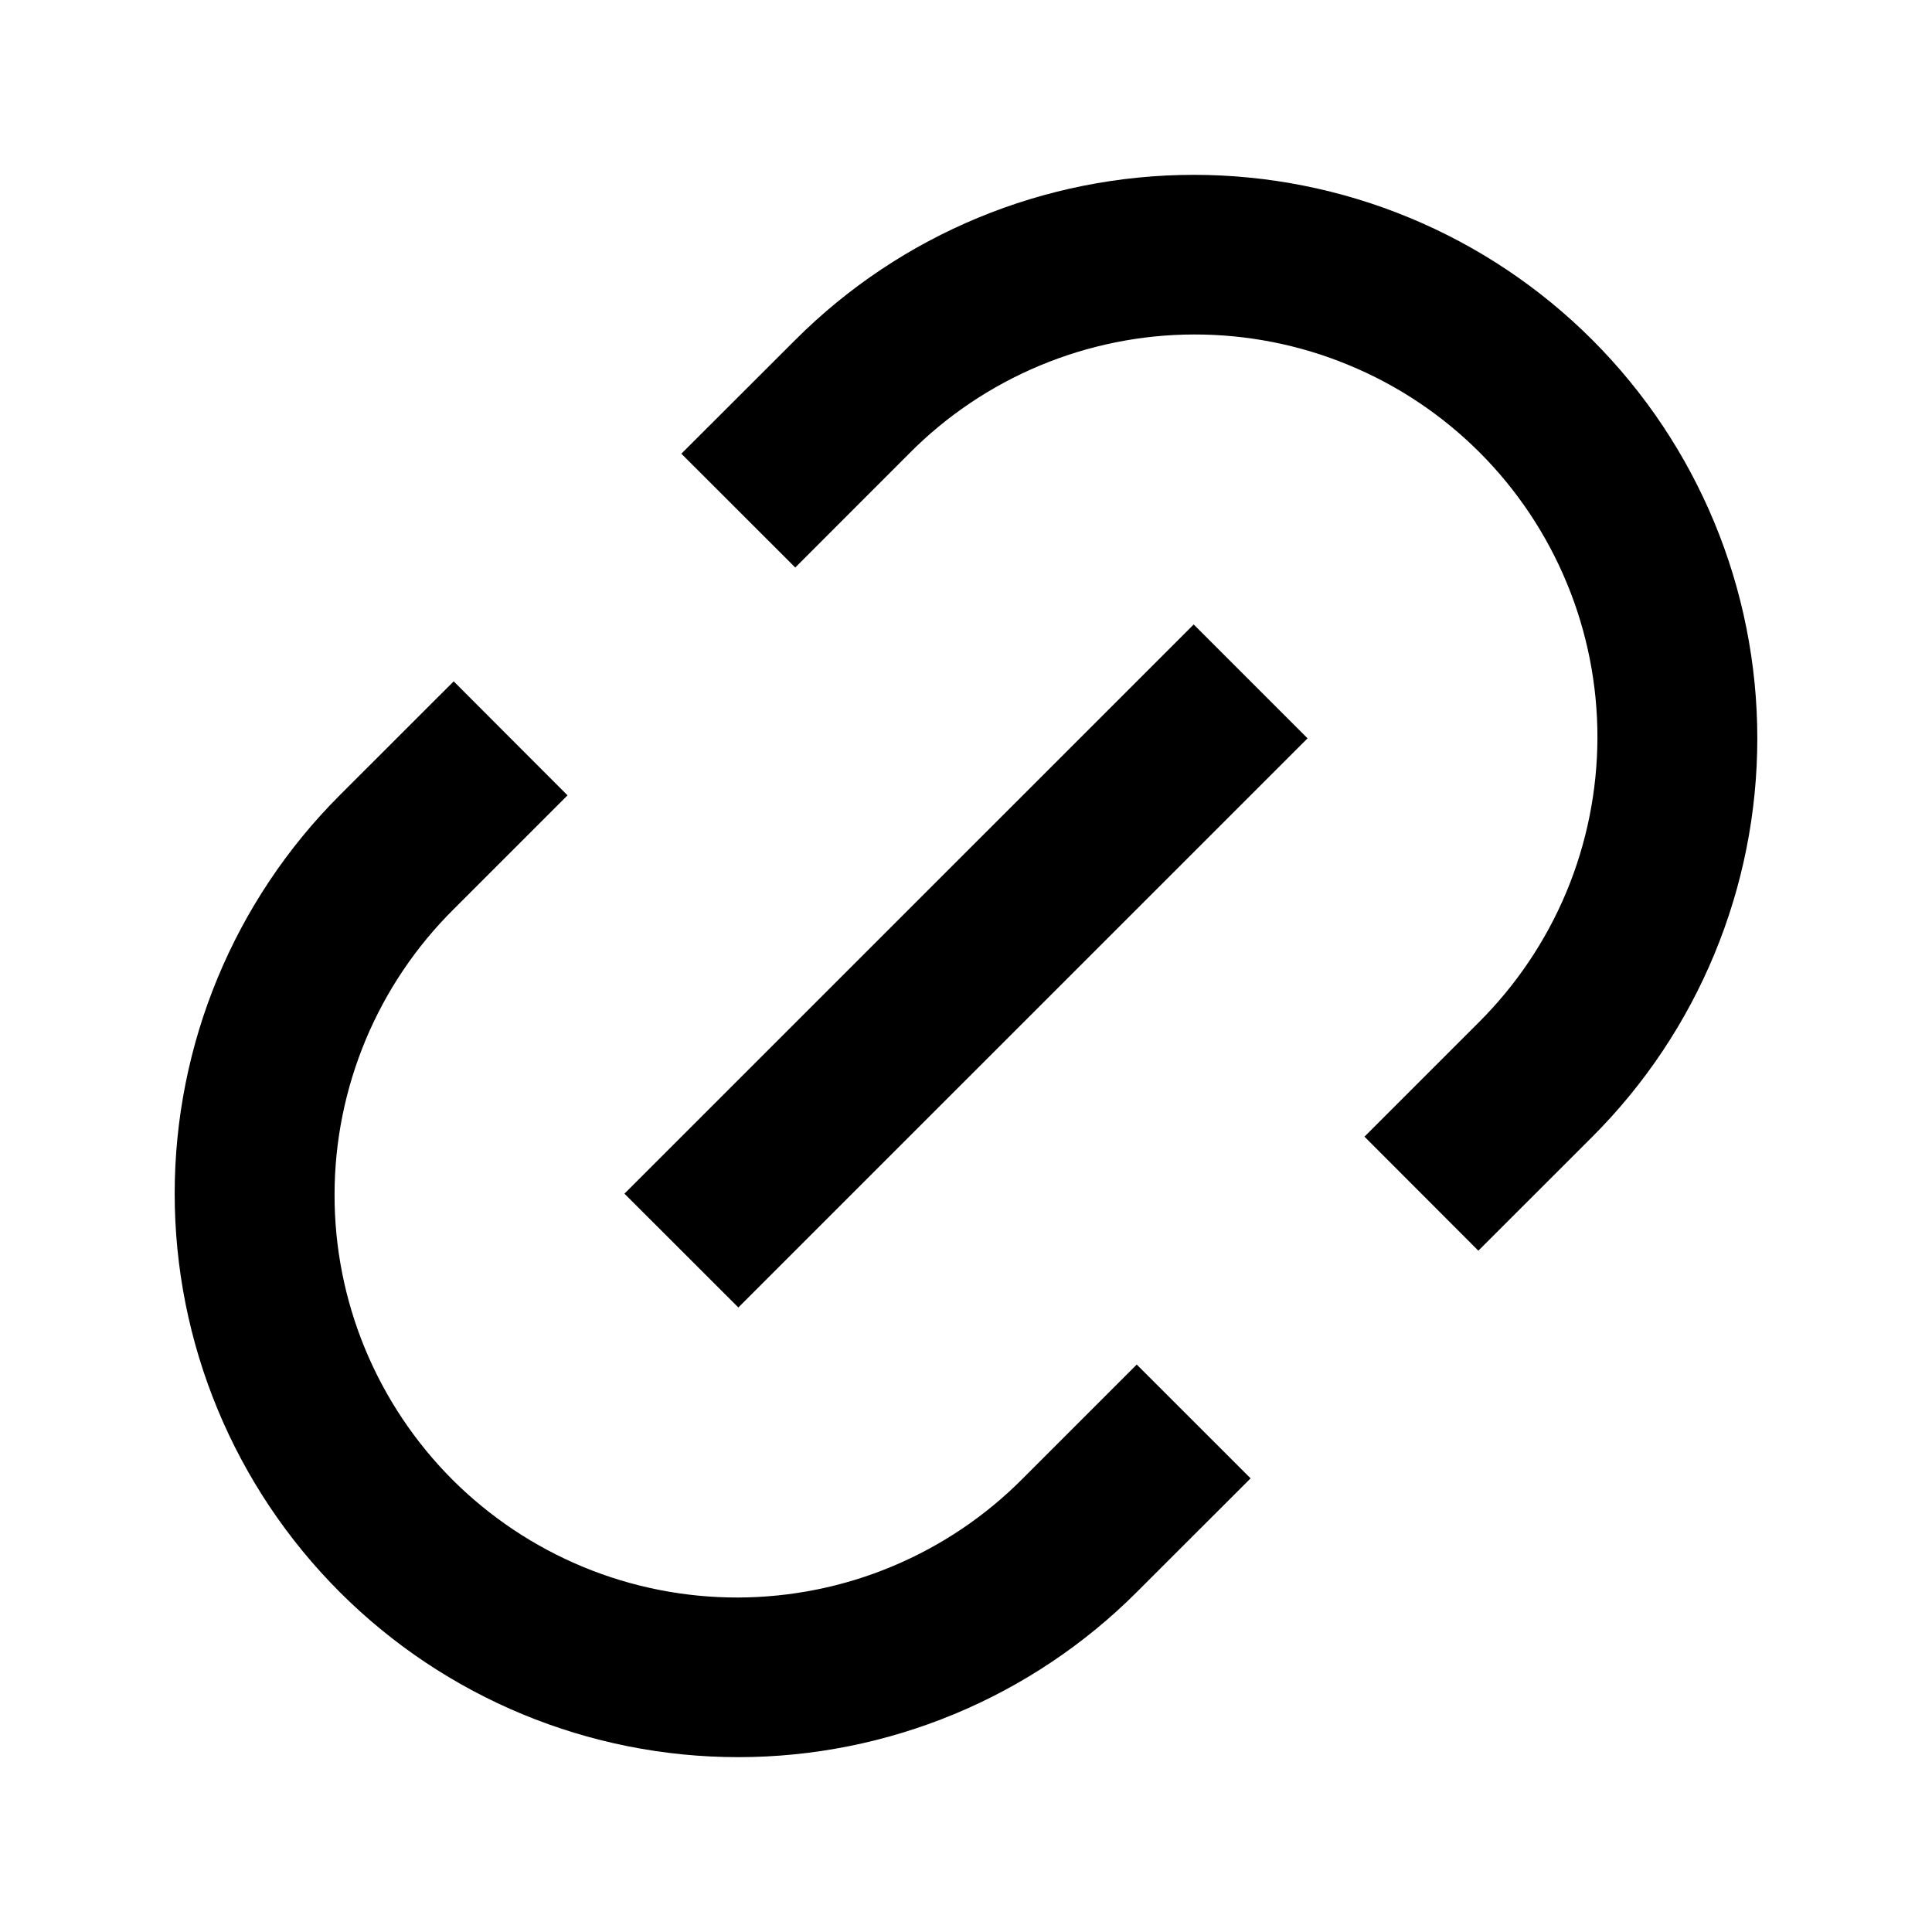 <svg viewBox="0 0 24 24" fill="none" xmlns="http://www.w3.org/2000/svg">
    <g clip-path="url(#clip0_103_1621)">
        <path
            d="M18.364 15.536L16.95 14.12L18.364 12.706C18.831 12.242 19.203 11.691 19.457 11.084C19.711 10.476 19.842 9.824 19.844 9.166C19.845 8.508 19.717 7.855 19.465 7.247C19.214 6.638 18.845 6.085 18.379 5.619C17.914 5.154 17.361 4.785 16.752 4.534C16.143 4.282 15.491 4.154 14.833 4.155C14.174 4.156 13.523 4.288 12.915 4.542C12.308 4.796 11.756 5.167 11.293 5.635L9.879 7.05L8.464 5.636L9.88 4.222C11.193 2.909 12.973 2.172 14.83 2.172C16.686 2.172 18.467 2.909 19.78 4.222C21.093 5.535 21.83 7.315 21.83 9.172C21.83 11.029 21.093 12.809 19.78 14.122L18.365 15.536H18.364ZM15.536 18.364L14.121 19.778C12.808 21.091 11.027 21.828 9.171 21.828C7.314 21.828 5.534 21.091 4.221 19.778C2.908 18.465 2.17 16.685 2.17 14.828C2.17 12.971 2.908 11.191 4.221 9.878L5.636 8.464L7.05 9.88L5.636 11.294C5.168 11.758 4.797 12.309 4.543 12.916C4.289 13.524 4.157 14.176 4.156 14.834C4.154 15.492 4.283 16.145 4.534 16.753C4.786 17.362 5.155 17.915 5.62 18.381C6.086 18.846 6.639 19.215 7.247 19.466C7.856 19.718 8.508 19.846 9.167 19.845C9.825 19.843 10.477 19.712 11.084 19.458C11.692 19.204 12.243 18.833 12.707 18.365L14.121 16.951L15.536 18.365V18.364ZM14.828 7.757L16.243 9.172L9.172 16.242L7.757 14.828L14.828 7.758V7.757Z"
            fill="currentColor"
        />
    </g>
    <defs>
        <clipPath id="clip0_103_1621">
            <rect width="24" height="24" fill="white" />
        </clipPath>
    </defs>
</svg>
